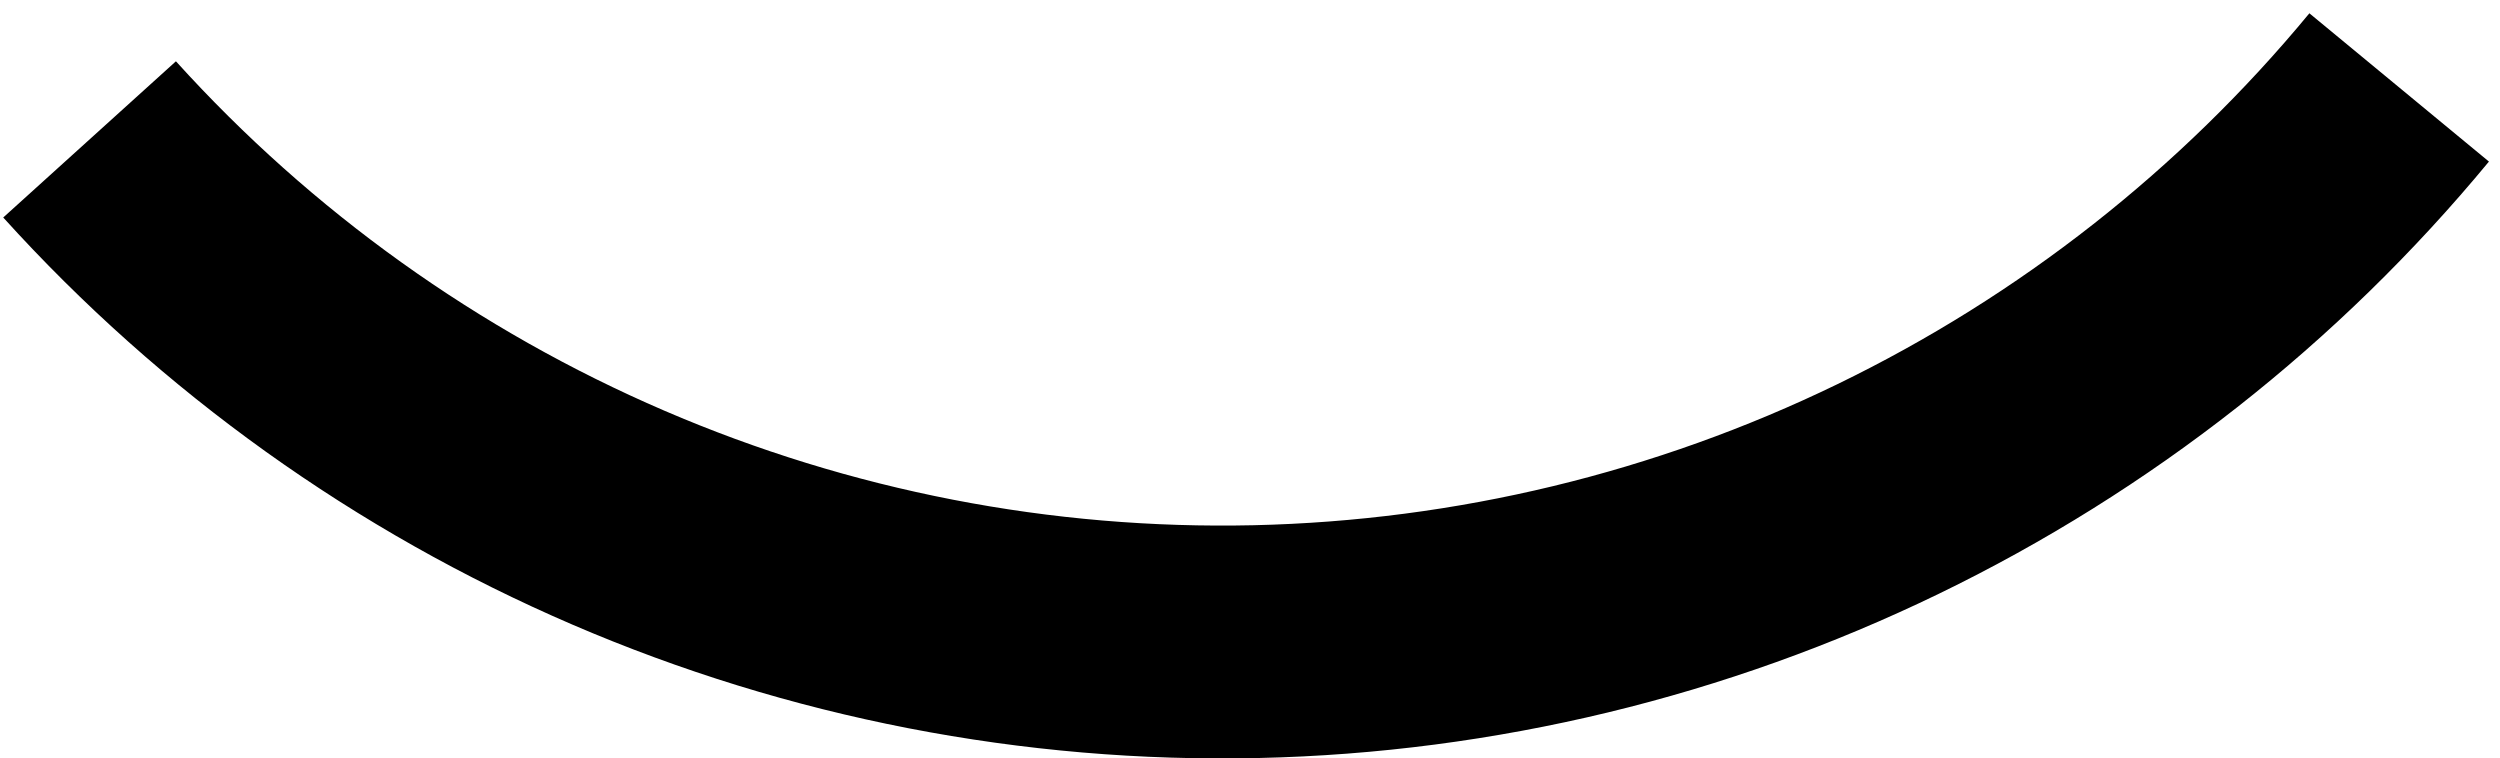 <svg width="89" height="27" viewBox="0 0 89 27" fill="none" xmlns="http://www.w3.org/2000/svg">
<path d="M88.606 5.752C83.259 12.226 76.58 17.474 69.024 21.138C61.468 24.802 53.212 26.796 44.816 26.985C36.421 27.174 28.083 25.553 20.37 22.233C12.657 18.913 5.749 13.971 0.115 7.743L6.263 2.182C11.098 7.527 17.027 11.769 23.648 14.619C30.268 17.469 37.424 18.86 44.63 18.698C51.835 18.535 58.922 16.824 65.407 13.679C71.892 10.534 77.625 6.03 82.214 0.473L88.606 5.752Z" fill="black"/>
</svg>

